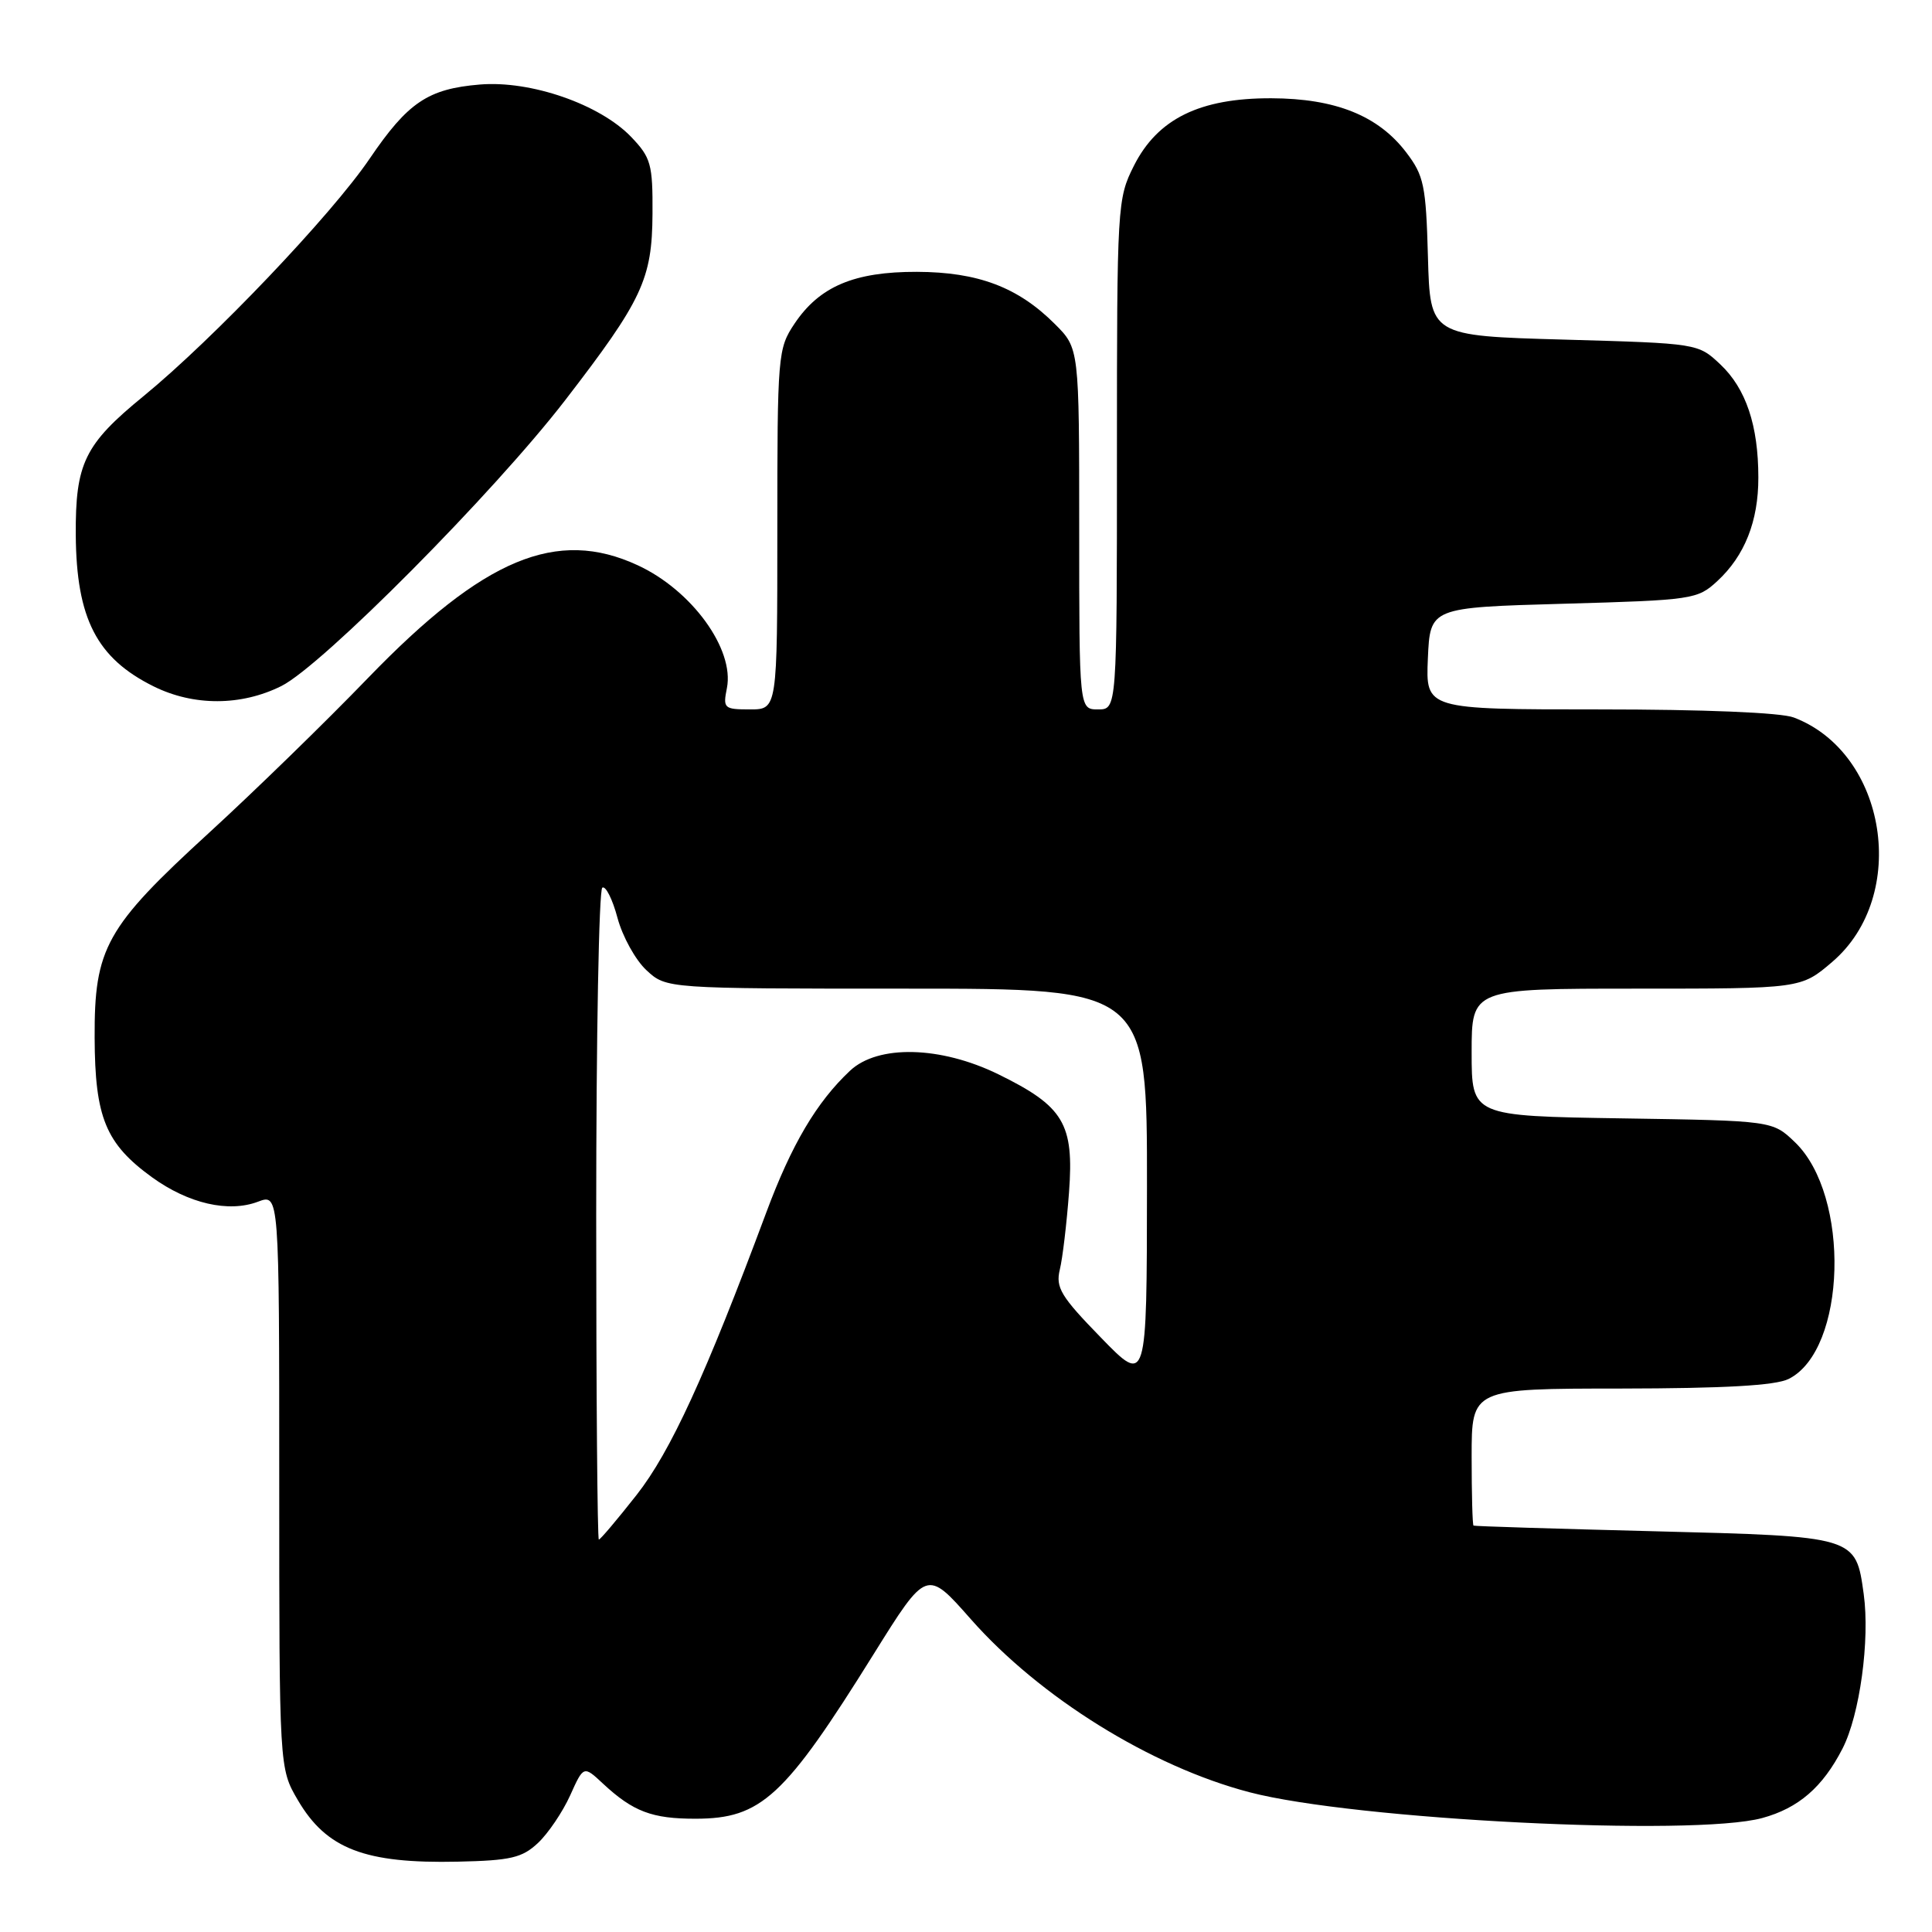 <?xml version="1.0" encoding="UTF-8" standalone="no"?>
<!DOCTYPE svg PUBLIC "-//W3C//DTD SVG 1.1//EN" "http://www.w3.org/Graphics/SVG/1.1/DTD/svg11.dtd" >
<svg xmlns="http://www.w3.org/2000/svg" xmlns:xlink="http://www.w3.org/1999/xlink" version="1.1" viewBox="0 0 256 256">
 <g >
 <path fill="currentColor"
d=" M 71.29 244.20 C 72.64 242.93 74.55 240.10 75.54 237.92 C 77.33 233.94 77.33 233.94 79.91 236.35 C 83.89 240.05 86.41 241.00 92.18 240.99 C 100.87 240.98 103.96 238.13 115.75 219.20 C 122.79 207.91 122.79 207.91 128.64 214.55 C 137.80 224.93 152.50 234.06 165.56 237.48 C 179.49 241.13 224.38 243.38 233.50 240.90 C 238.31 239.59 241.52 236.81 244.14 231.70 C 246.43 227.25 247.79 217.30 246.95 211.21 C 245.89 203.55 245.97 203.58 219.22 202.90 C 206.17 202.57 195.39 202.24 195.25 202.15 C 195.11 202.07 195.00 197.95 195.00 193.00 C 195.00 184.00 195.00 184.00 214.75 183.99 C 228.52 183.97 235.26 183.59 237.00 182.72 C 244.68 178.89 245.22 158.43 237.84 151.35 C 234.87 148.50 234.87 148.50 214.94 148.19 C 195.00 147.88 195.00 147.88 195.00 139.44 C 195.00 131.00 195.00 131.00 216.82 131.00 C 238.64 131.00 238.64 131.00 242.79 127.45 C 253.02 118.69 250.03 99.75 237.68 95.07 C 235.99 94.42 225.74 94.00 211.89 94.00 C 188.91 94.00 188.91 94.00 189.20 87.25 C 189.50 80.50 189.50 80.50 207.17 80.00 C 224.31 79.52 224.93 79.42 227.55 77.00 C 231.18 73.65 233.00 69.06 232.99 63.28 C 232.99 56.37 231.35 51.50 227.97 48.30 C 225.00 45.50 225.00 45.50 207.25 45.00 C 189.50 44.50 189.50 44.50 189.21 34.05 C 188.95 24.57 188.68 23.27 186.33 20.19 C 182.62 15.32 176.95 13.05 168.46 13.02 C 158.98 12.99 153.39 15.74 150.25 21.96 C 148.05 26.33 148.00 27.16 148.00 60.21 C 148.00 94.00 148.00 94.00 145.50 94.00 C 143.00 94.00 143.00 94.00 143.00 70.08 C 143.00 46.15 143.00 46.15 139.77 42.93 C 134.89 38.05 129.60 36.05 121.50 36.02 C 113.18 36.00 108.58 37.95 105.27 42.90 C 103.07 46.19 103.00 47.01 103.00 70.15 C 103.00 94.00 103.00 94.00 99.38 94.00 C 95.93 94.00 95.78 93.86 96.32 91.17 C 97.34 86.03 91.67 78.21 84.50 74.90 C 73.78 69.93 64.11 73.97 48.82 89.78 C 43.13 95.68 33.62 104.93 27.70 110.35 C 14.01 122.88 12.49 125.61 12.54 137.50 C 12.58 148.08 14.00 151.54 20.15 156.00 C 24.97 159.48 30.28 160.71 34.19 159.23 C 37.00 158.17 37.00 158.17 37.00 196.25 C 37.00 234.32 37.00 234.32 39.47 238.53 C 43.26 245.00 48.34 246.95 60.67 246.68 C 67.68 246.53 69.19 246.17 71.29 244.20 Z  M 37.29 90.90 C 42.70 88.19 65.39 65.34 74.88 53.04 C 85.12 39.75 86.41 37.00 86.46 28.32 C 86.50 21.75 86.25 20.88 83.64 18.15 C 79.49 13.82 70.33 10.64 63.59 11.20 C 56.71 11.77 54.05 13.56 48.97 21.04 C 43.92 28.48 28.24 44.94 19.02 52.49 C 11.20 58.88 9.98 61.38 10.04 70.90 C 10.12 81.96 12.82 87.22 20.36 90.95 C 25.67 93.58 31.96 93.56 37.29 90.90 Z  M 79.00 161.06 C 79.00 137.44 79.36 117.89 79.81 117.62 C 80.25 117.34 81.16 119.14 81.82 121.62 C 82.48 124.09 84.21 127.22 85.66 128.56 C 88.29 131.00 88.29 131.00 120.15 131.00 C 152.00 131.00 152.00 131.00 151.98 157.25 C 151.96 183.50 151.96 183.50 145.87 177.23 C 140.56 171.78 139.86 170.61 140.43 168.23 C 140.80 166.73 141.34 162.12 141.65 158.00 C 142.33 148.88 140.96 146.60 132.27 142.34 C 124.61 138.60 116.33 138.40 112.63 141.88 C 108.20 146.04 104.89 151.64 101.52 160.70 C 93.48 182.28 88.85 192.36 84.35 198.09 C 81.79 201.34 79.55 204.00 79.35 204.00 C 79.16 204.00 79.00 184.68 79.00 161.06 Z "/>
</g>
</svg>